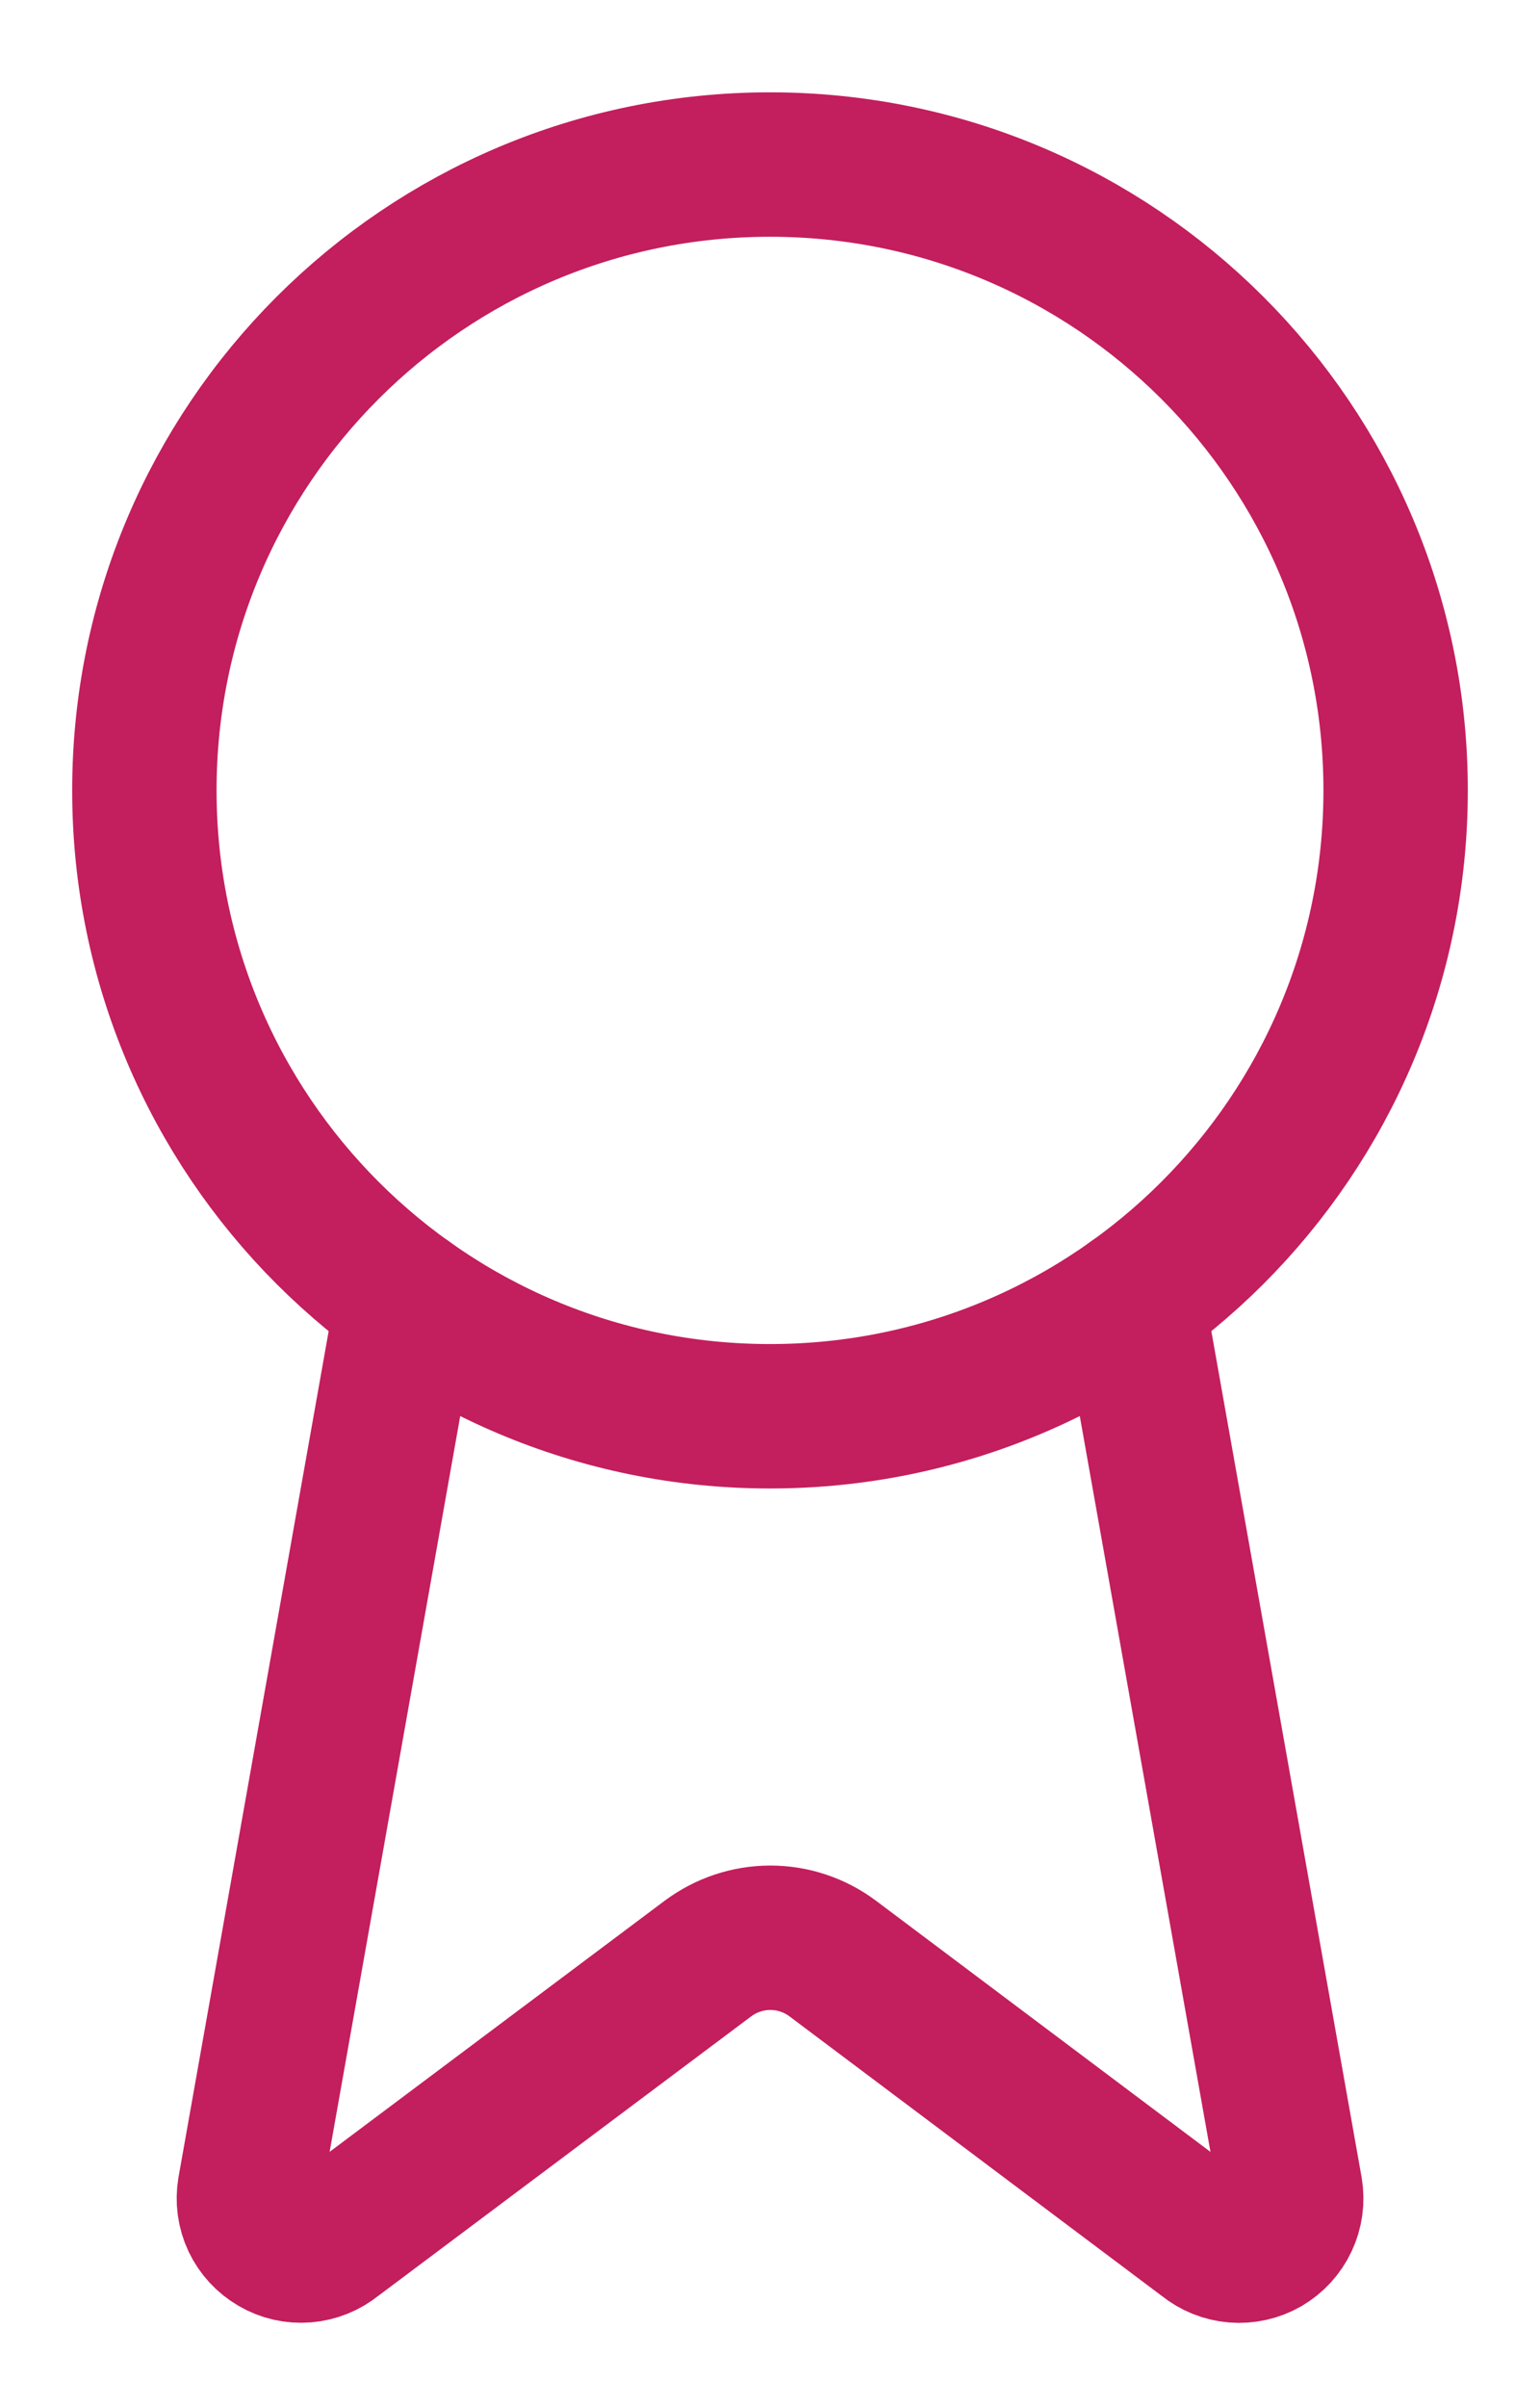 <svg width="16" height="25" viewBox="0 0 16 25" fill="none" xmlns="http://www.w3.org/2000/svg">
<g id="Group 6">
<path id="Vector" d="M11.767 13.506L13.408 22.743C13.426 22.852 13.411 22.963 13.364 23.063C13.317 23.163 13.241 23.246 13.146 23.302C13.05 23.357 12.94 23.382 12.83 23.373C12.72 23.364 12.616 23.322 12.53 23.252L8.652 20.341C8.465 20.201 8.237 20.125 8.004 20.125C7.77 20.125 7.543 20.201 7.355 20.341L3.471 23.251C3.385 23.321 3.281 23.363 3.171 23.372C3.061 23.381 2.951 23.356 2.856 23.3C2.761 23.245 2.684 23.162 2.637 23.063C2.59 22.963 2.575 22.851 2.593 22.743L4.233 13.506" stroke="#C31E5D" stroke-width="1.5" stroke-linecap="round" stroke-linejoin="round"/>
<path id="Vector_2" d="M8 14.709C11.59 14.709 14.5 11.798 14.5 8.209C14.5 4.619 11.59 1.709 8 1.709C4.41 1.709 1.5 4.619 1.5 8.209C1.5 11.798 4.41 14.709 8 14.709Z" stroke="#C31E5D" stroke-width="1.5" stroke-linecap="round" stroke-linejoin="round"/>
</g>
</svg>
